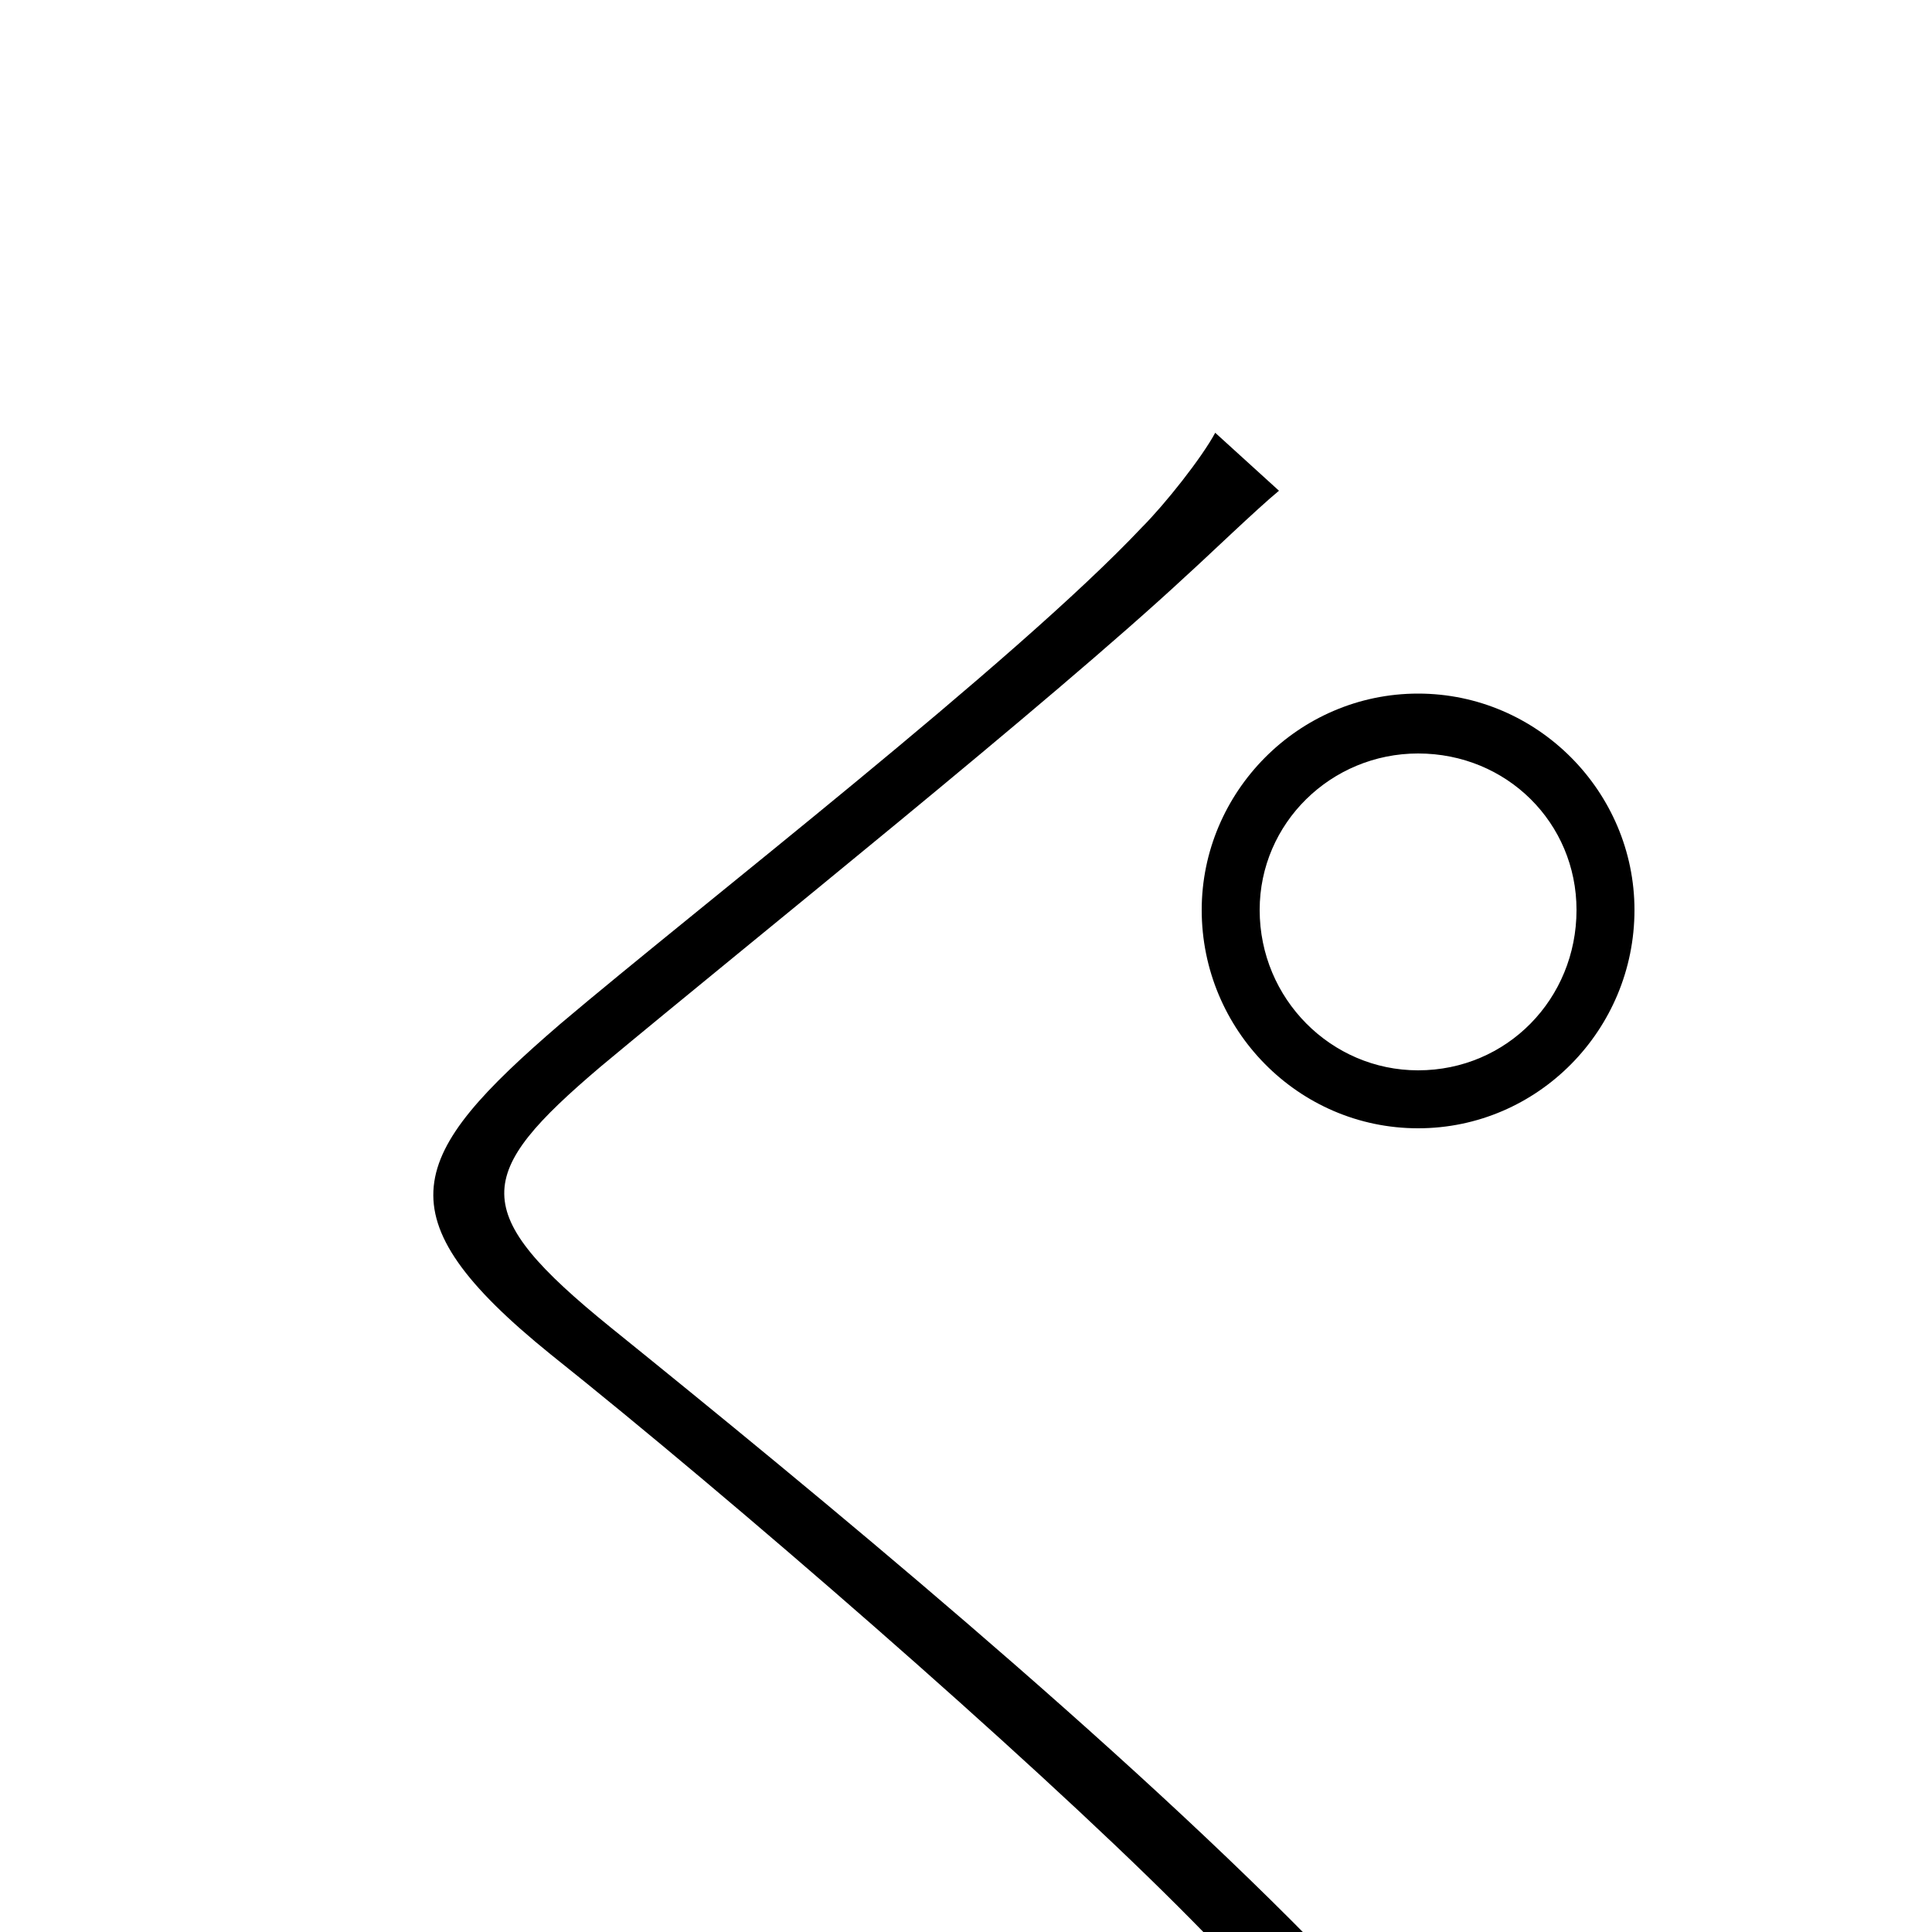 <svg xmlns="http://www.w3.org/2000/svg" viewBox="0 -1000 1000 1000">
	<path fill="#000000" d="M652 -529C652 -574 689 -610 734 -610C780 -610 816 -574 816 -529C816 -483 780 -446 734 -446C689 -446 652 -483 652 -529ZM622 -529C622 -467 672 -416 734 -416C796 -416 846 -467 846 -529C846 -590 796 -641 734 -641C672 -641 622 -590 622 -529ZM662 -746L629 -776C622 -763 603 -739 591 -727C525 -657 362 -531 290 -470C211 -402 196 -371 285 -299C379 -224 530 -93 610 -13C629 6 646 24 661 40L689 15C582 -96 420 -229 316 -313C242 -373 245 -392 311 -448C389 -513 543 -636 614 -702C624 -711 651 -737 662 -746Z"/>
</svg>